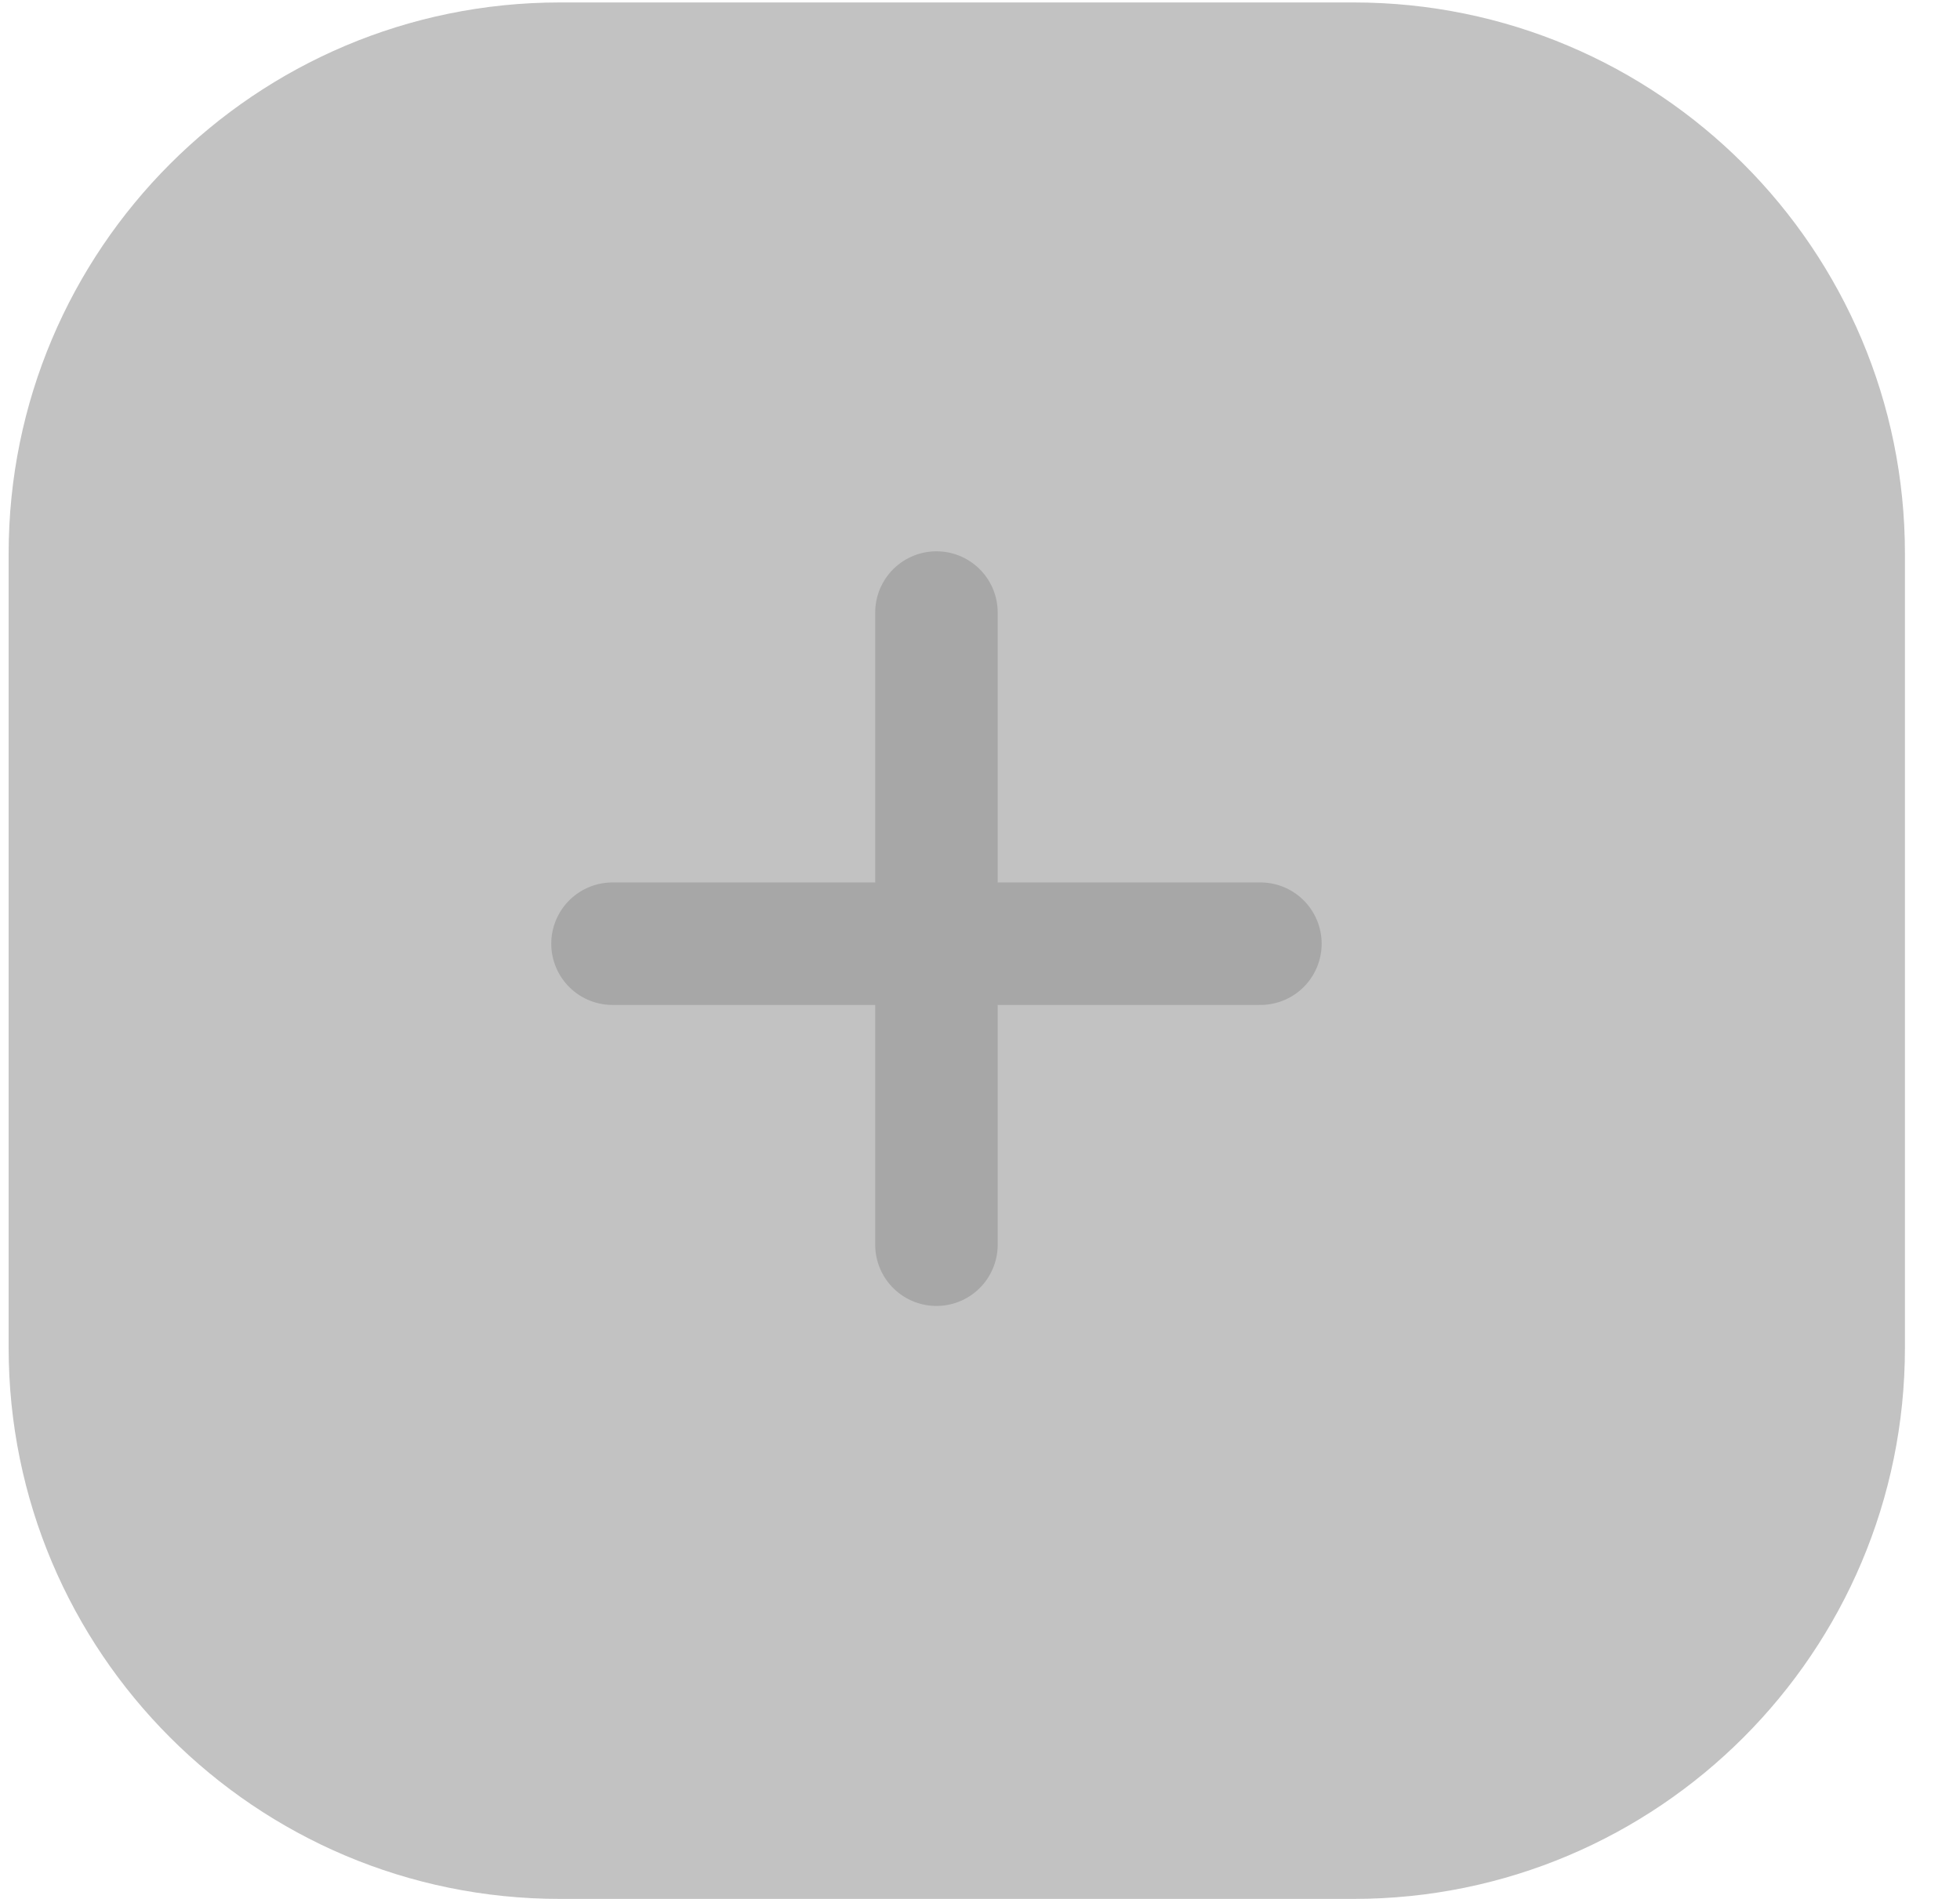 <svg width="32" height="31" viewBox="0 0 32 31" fill="none" xmlns="http://www.w3.org/2000/svg">
<path d="M15.289 10V20.32" stroke="#D9D9D9" stroke-width="2" stroke-linecap="round"/>
<path d="M10 15.406H20.578" stroke="#D9D9D9" stroke-width="2" stroke-linecap="round"/>
<path d="M22.101 0.04H9.141C4.17 0.04 0.141 4.069 0.141 9.04V22C0.141 26.971 4.17 31 9.141 31H22.101C27.071 31 31.101 26.971 31.101 22V9.04C31.101 4.069 27.071 0.04 22.101 0.04Z" fill="#333333" fill-opacity="0.3"/>
</svg>
